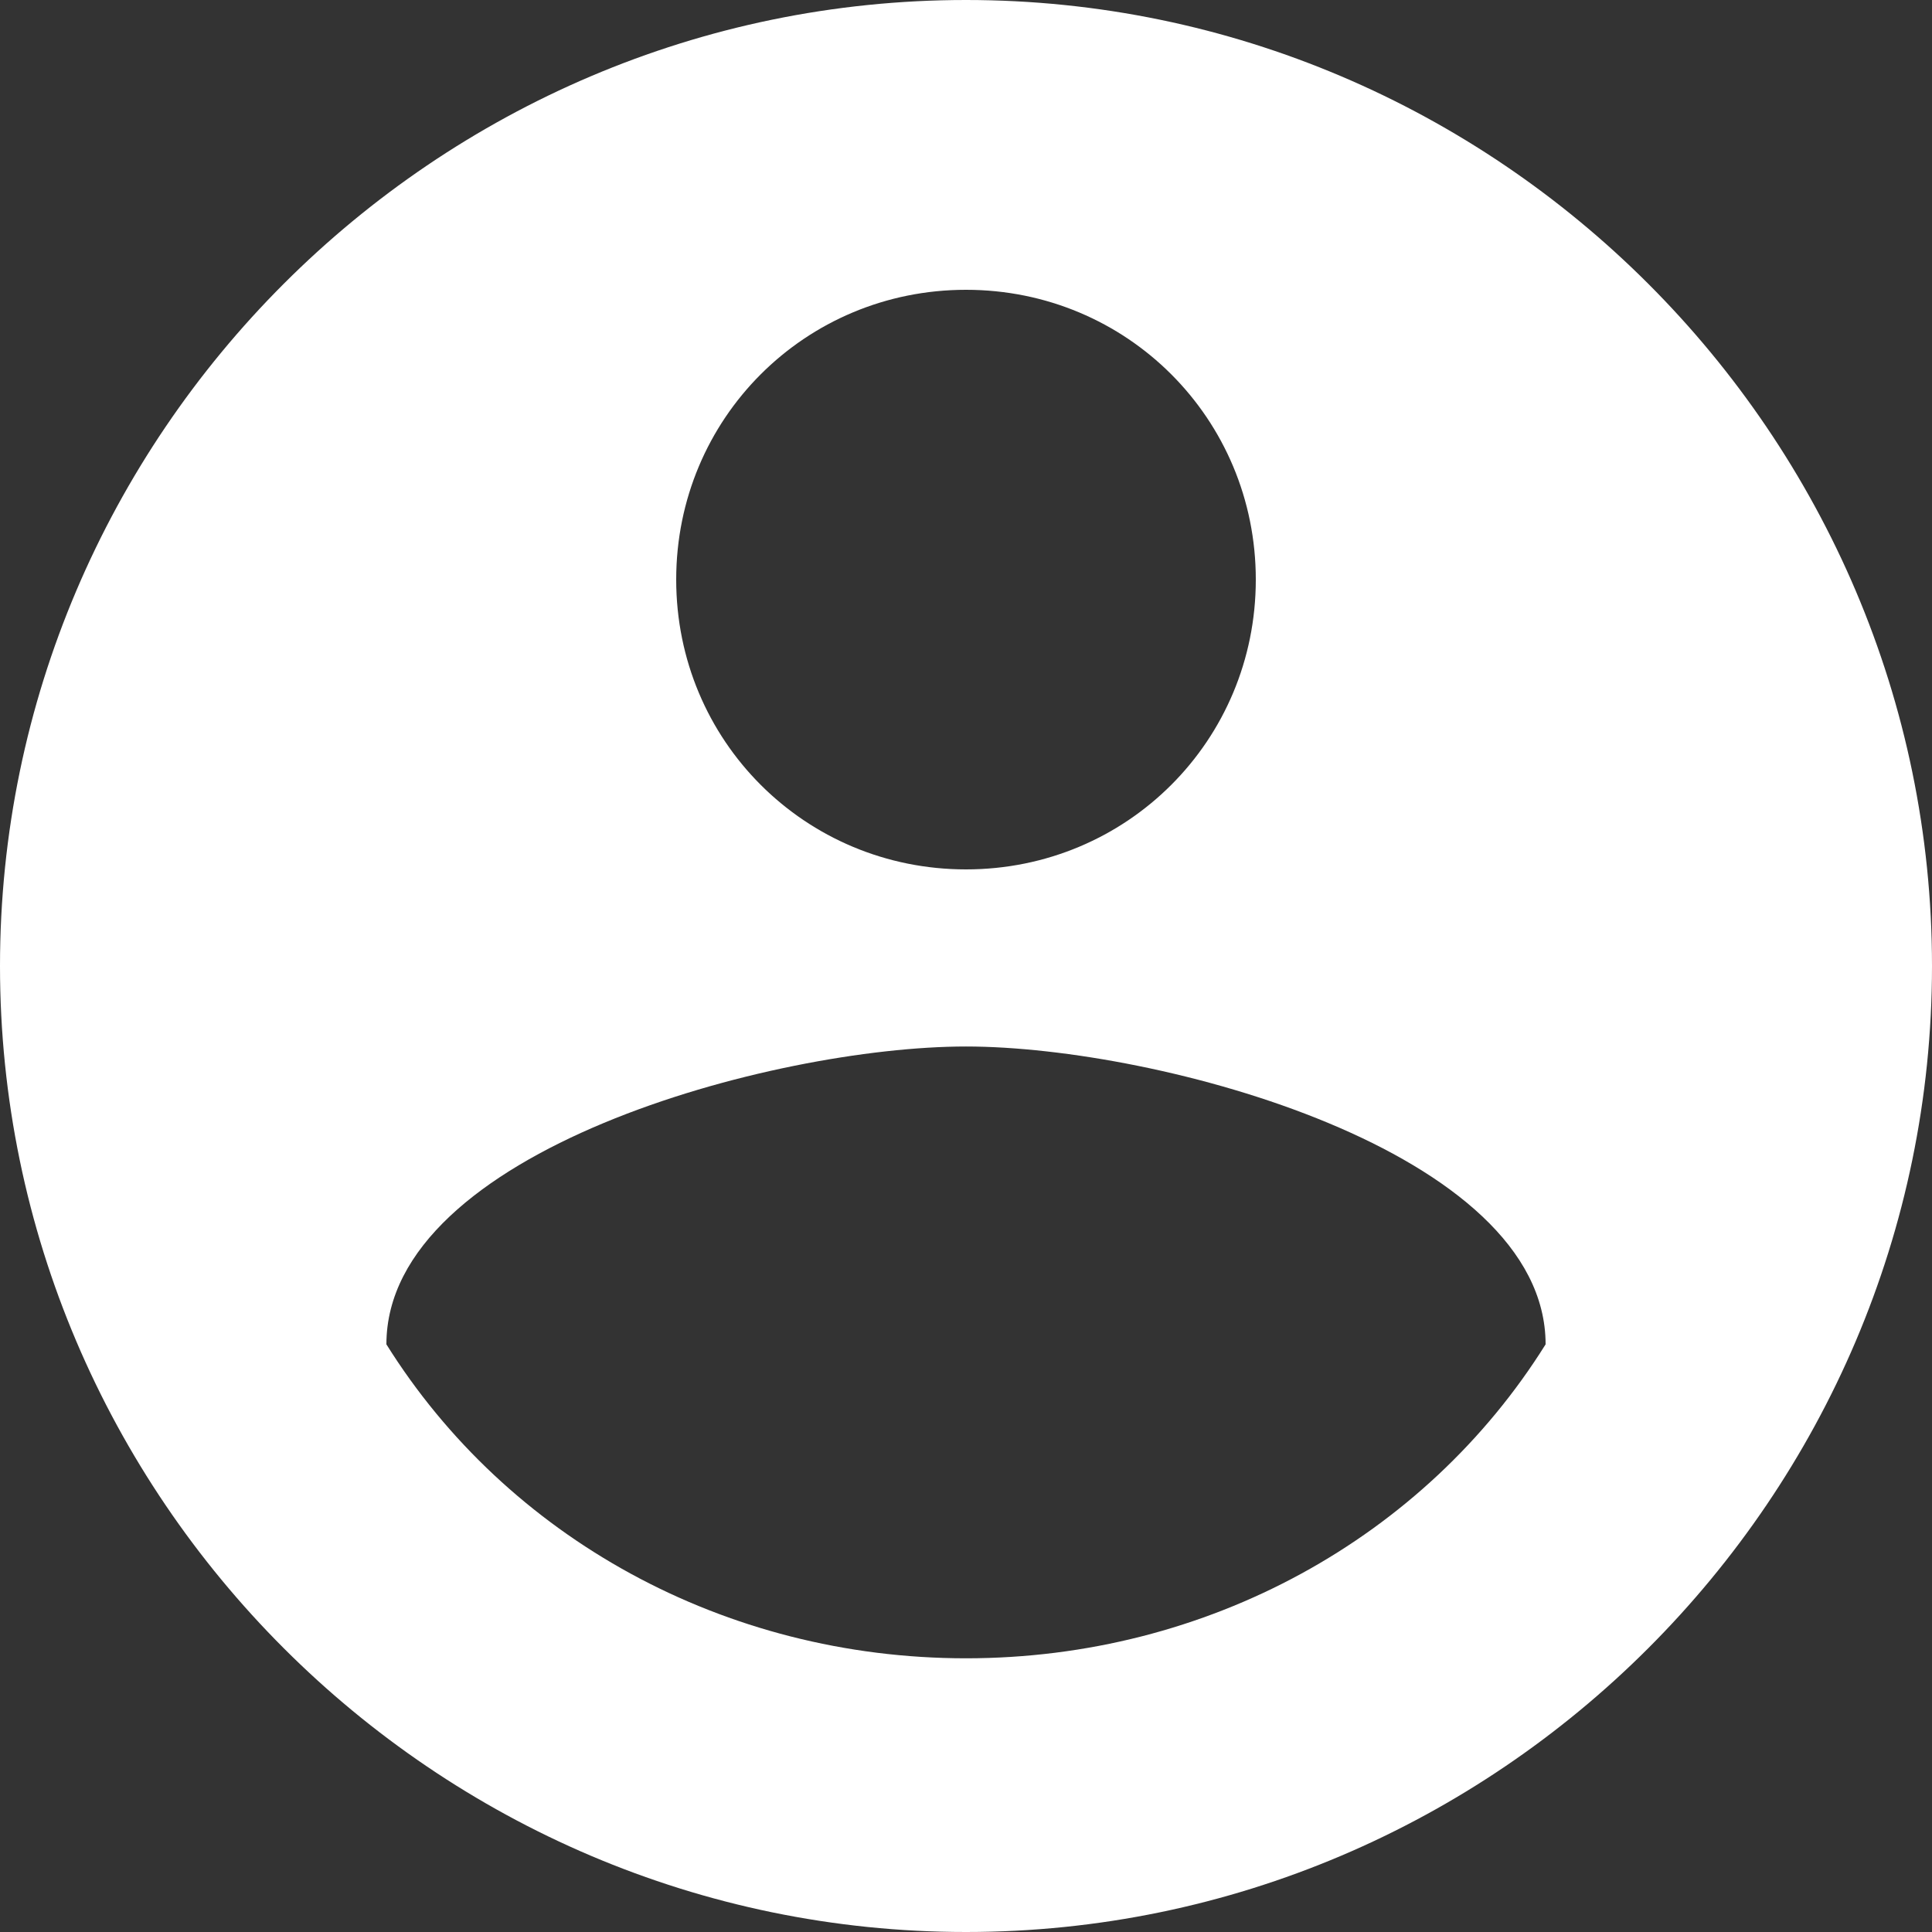 <?xml version="1.0" encoding="utf-8"?>
<!-- Generator: Adobe Illustrator 24.2.1, SVG Export Plug-In . SVG Version: 6.00 Build 0)  -->
<svg version="1.1" id="Layer_1" xmlns="http://www.w3.org/2000/svg" xmlns:xlink="http://www.w3.org/1999/xlink" x="0px" y="0px"
	 viewBox="0 0 24 24" style="enable-background:new 0 0 24 24;" xml:space="preserve">
<rect x="0" y="0" width="24" height="24" fill="#333333" stroke="none"/>
<style type="text/css">
	.st0{fill:none;}
	.st1{fill:#FFFFFF;}
</style>
<path class="st0" d="M0,0h24v24H0V0z"/>
<path class="st1" d="M12,0C5.4,0,0,5.4,0,12s5.4,12,12,12s12-5.4,12-12S18.6,0,12,0z M12,3.6c2,0,3.6,1.6,3.6,3.6S14,10.8,12,10.8
	S8.4,9.2,8.4,7.2S10,3.6,12,3.6z M12,20.6c-3,0-5.7-1.5-7.2-3.9c0-2.4,4.8-3.7,7.2-3.7c2.4,0,7.2,1.3,7.2,3.7
	C17.7,19.1,15,20.6,12,20.6z"/>
</svg>
